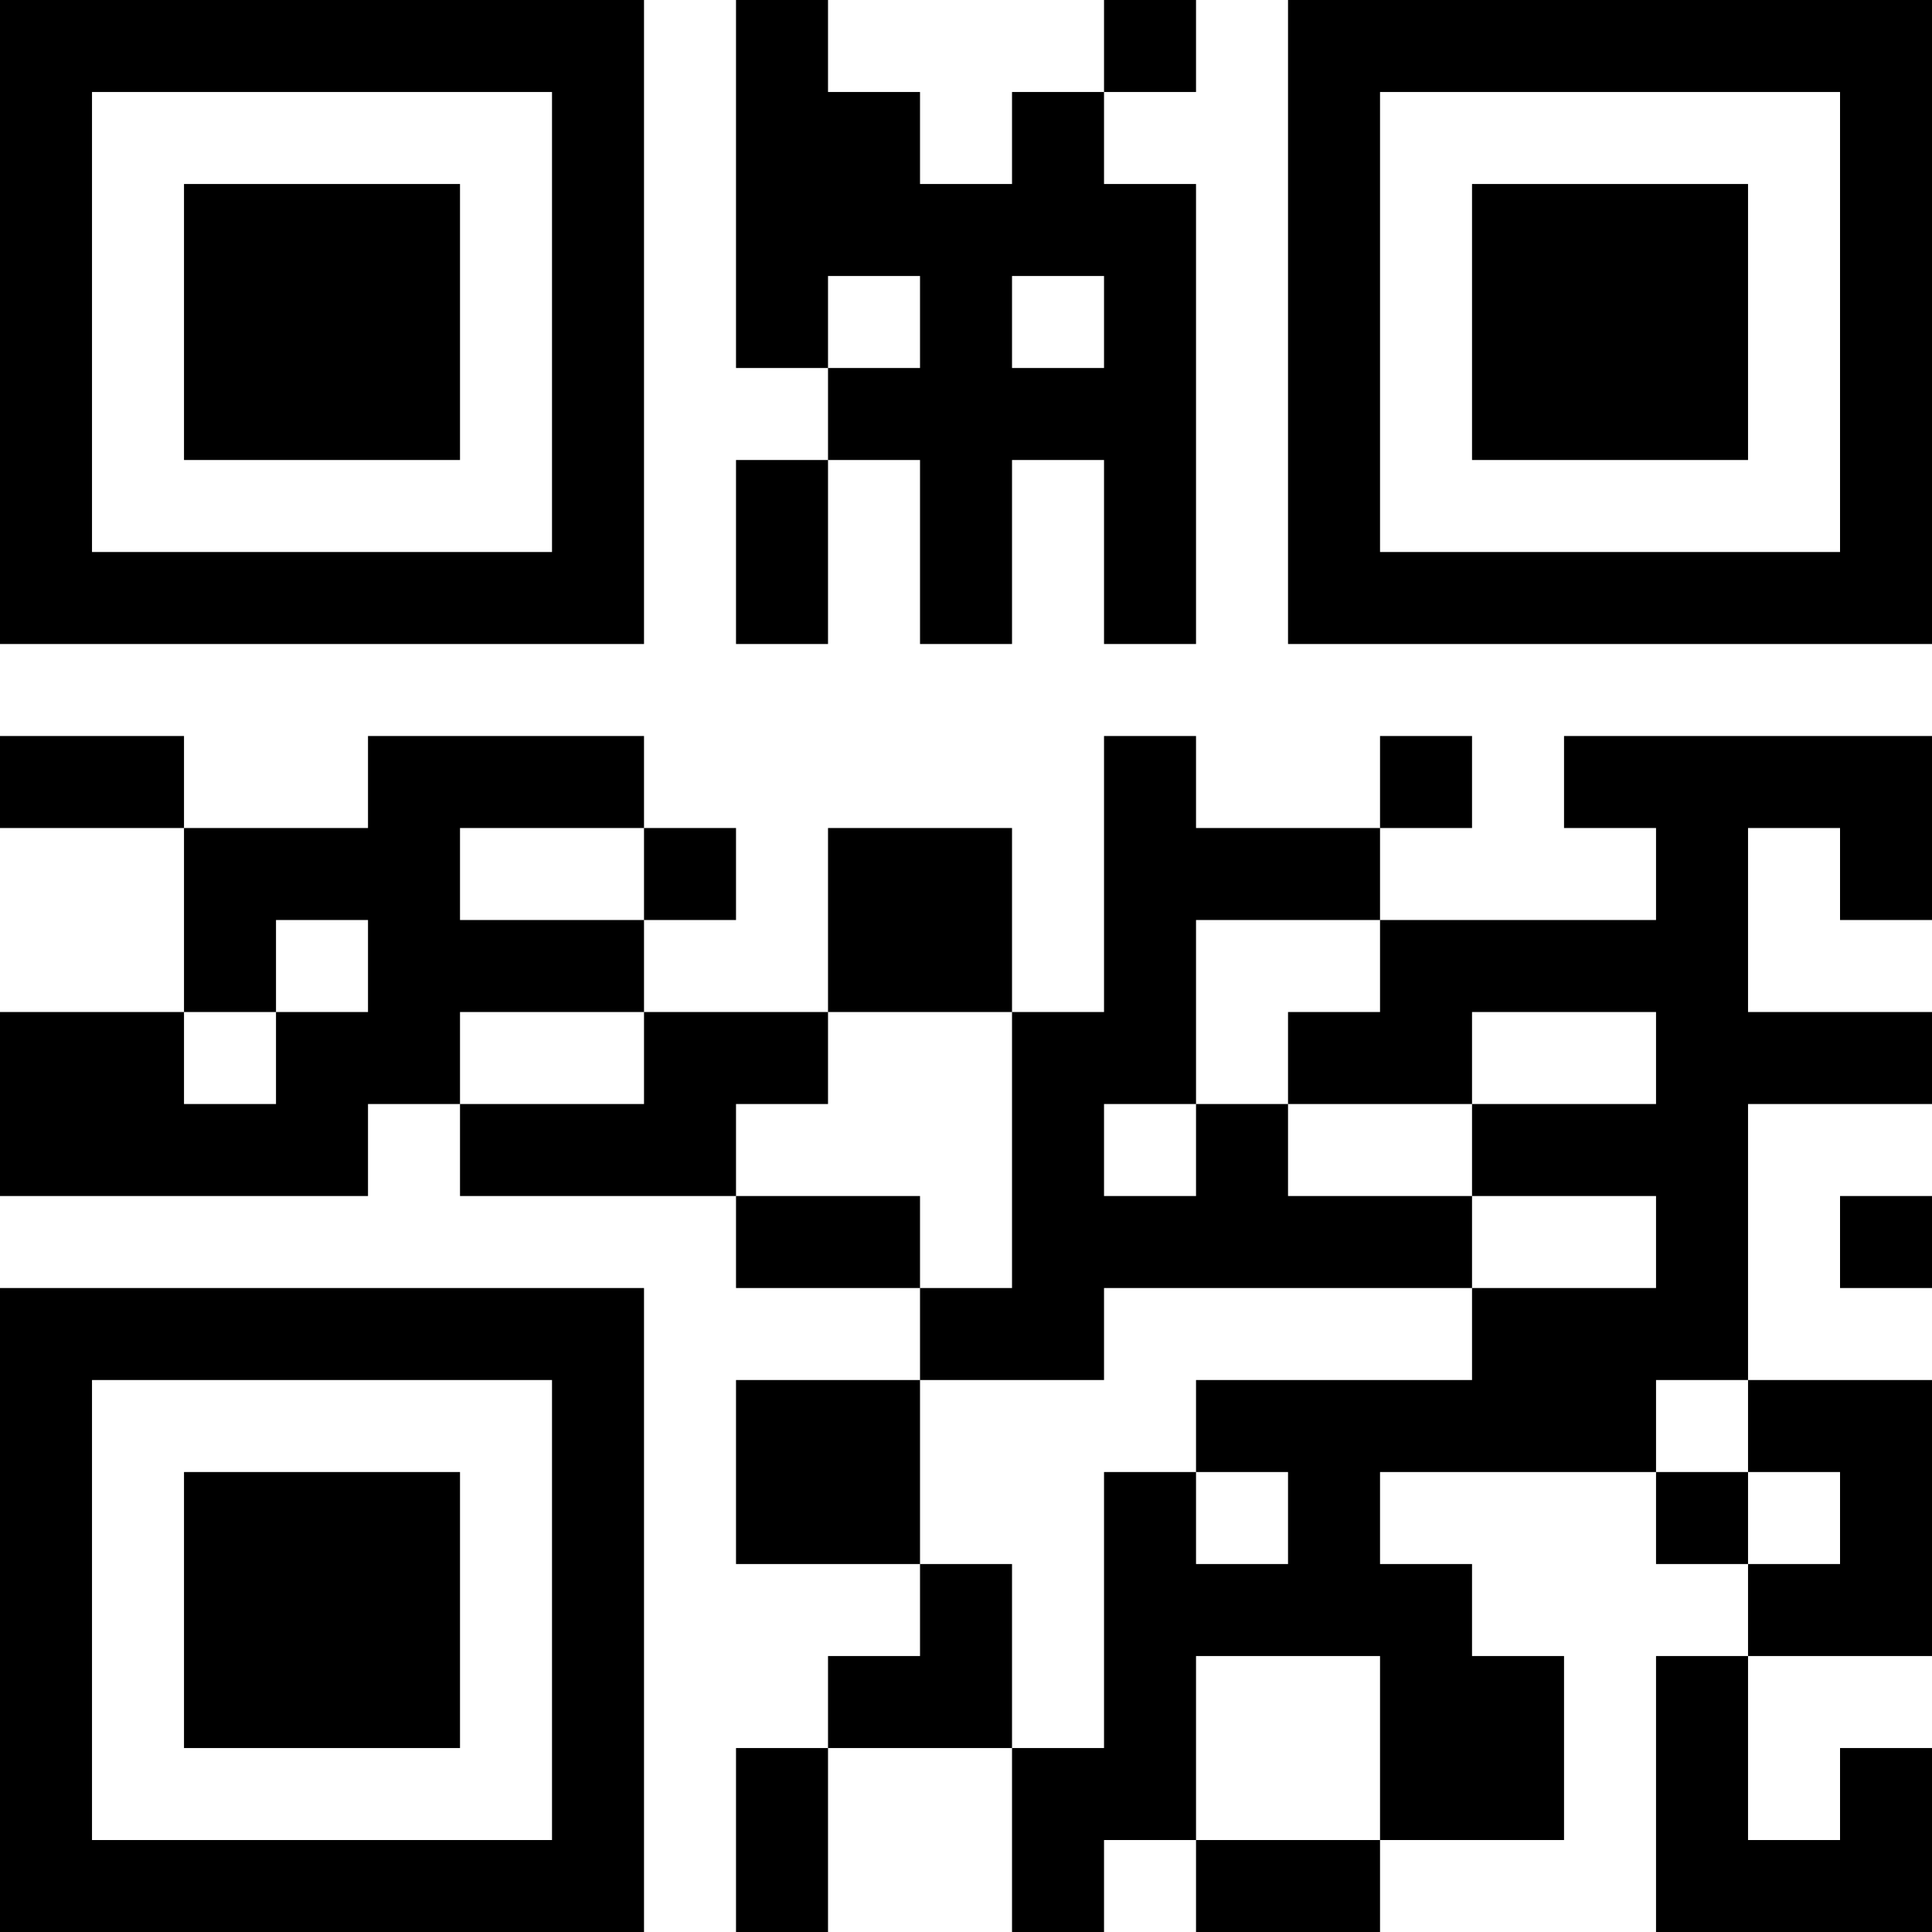 <?xml version="1.0" encoding="UTF-8"?>
<svg xmlns="http://www.w3.org/2000/svg" version="1.1" width="200" height="200" viewBox="0 0 200 200"><rect x="0" y="0" width="200" height="200" fill="#ffffff"/><g transform="scale(9.524)"><g transform="translate(0,0)"><path fill-rule="evenodd" d="M8 0L8 4L9 4L9 5L8 5L8 7L9 7L9 5L10 5L10 7L11 7L11 5L12 5L12 7L13 7L13 2L12 2L12 1L13 1L13 0L12 0L12 1L11 1L11 2L10 2L10 1L9 1L9 0ZM9 3L9 4L10 4L10 3ZM11 3L11 4L12 4L12 3ZM0 8L0 9L2 9L2 11L0 11L0 13L4 13L4 12L5 12L5 13L8 13L8 14L10 14L10 15L8 15L8 17L10 17L10 18L9 18L9 19L8 19L8 21L9 21L9 19L11 19L11 21L12 21L12 20L13 20L13 21L15 21L15 20L17 20L17 18L16 18L16 17L15 17L15 16L18 16L18 17L19 17L19 18L18 18L18 21L21 21L21 19L20 19L20 20L19 20L19 18L21 18L21 15L19 15L19 12L21 12L21 11L19 11L19 9L20 9L20 10L21 10L21 8L17 8L17 9L18 9L18 10L15 10L15 9L16 9L16 8L15 8L15 9L13 9L13 8L12 8L12 11L11 11L11 9L9 9L9 11L7 11L7 10L8 10L8 9L7 9L7 8L4 8L4 9L2 9L2 8ZM5 9L5 10L7 10L7 9ZM3 10L3 11L2 11L2 12L3 12L3 11L4 11L4 10ZM13 10L13 12L12 12L12 13L13 13L13 12L14 12L14 13L16 13L16 14L12 14L12 15L10 15L10 17L11 17L11 19L12 19L12 16L13 16L13 17L14 17L14 16L13 16L13 15L16 15L16 14L18 14L18 13L16 13L16 12L18 12L18 11L16 11L16 12L14 12L14 11L15 11L15 10ZM5 11L5 12L7 12L7 11ZM9 11L9 12L8 12L8 13L10 13L10 14L11 14L11 11ZM20 13L20 14L21 14L21 13ZM18 15L18 16L19 16L19 17L20 17L20 16L19 16L19 15ZM13 18L13 20L15 20L15 18ZM0 0L0 7L7 7L7 0ZM1 1L1 6L6 6L6 1ZM2 2L2 5L5 5L5 2ZM14 0L14 7L21 7L21 0ZM15 1L15 6L20 6L20 1ZM16 2L16 5L19 5L19 2ZM0 14L0 21L7 21L7 14ZM1 15L1 20L6 20L6 15ZM2 16L2 19L5 19L5 16Z" fill="#000000"/></g></g></svg>

